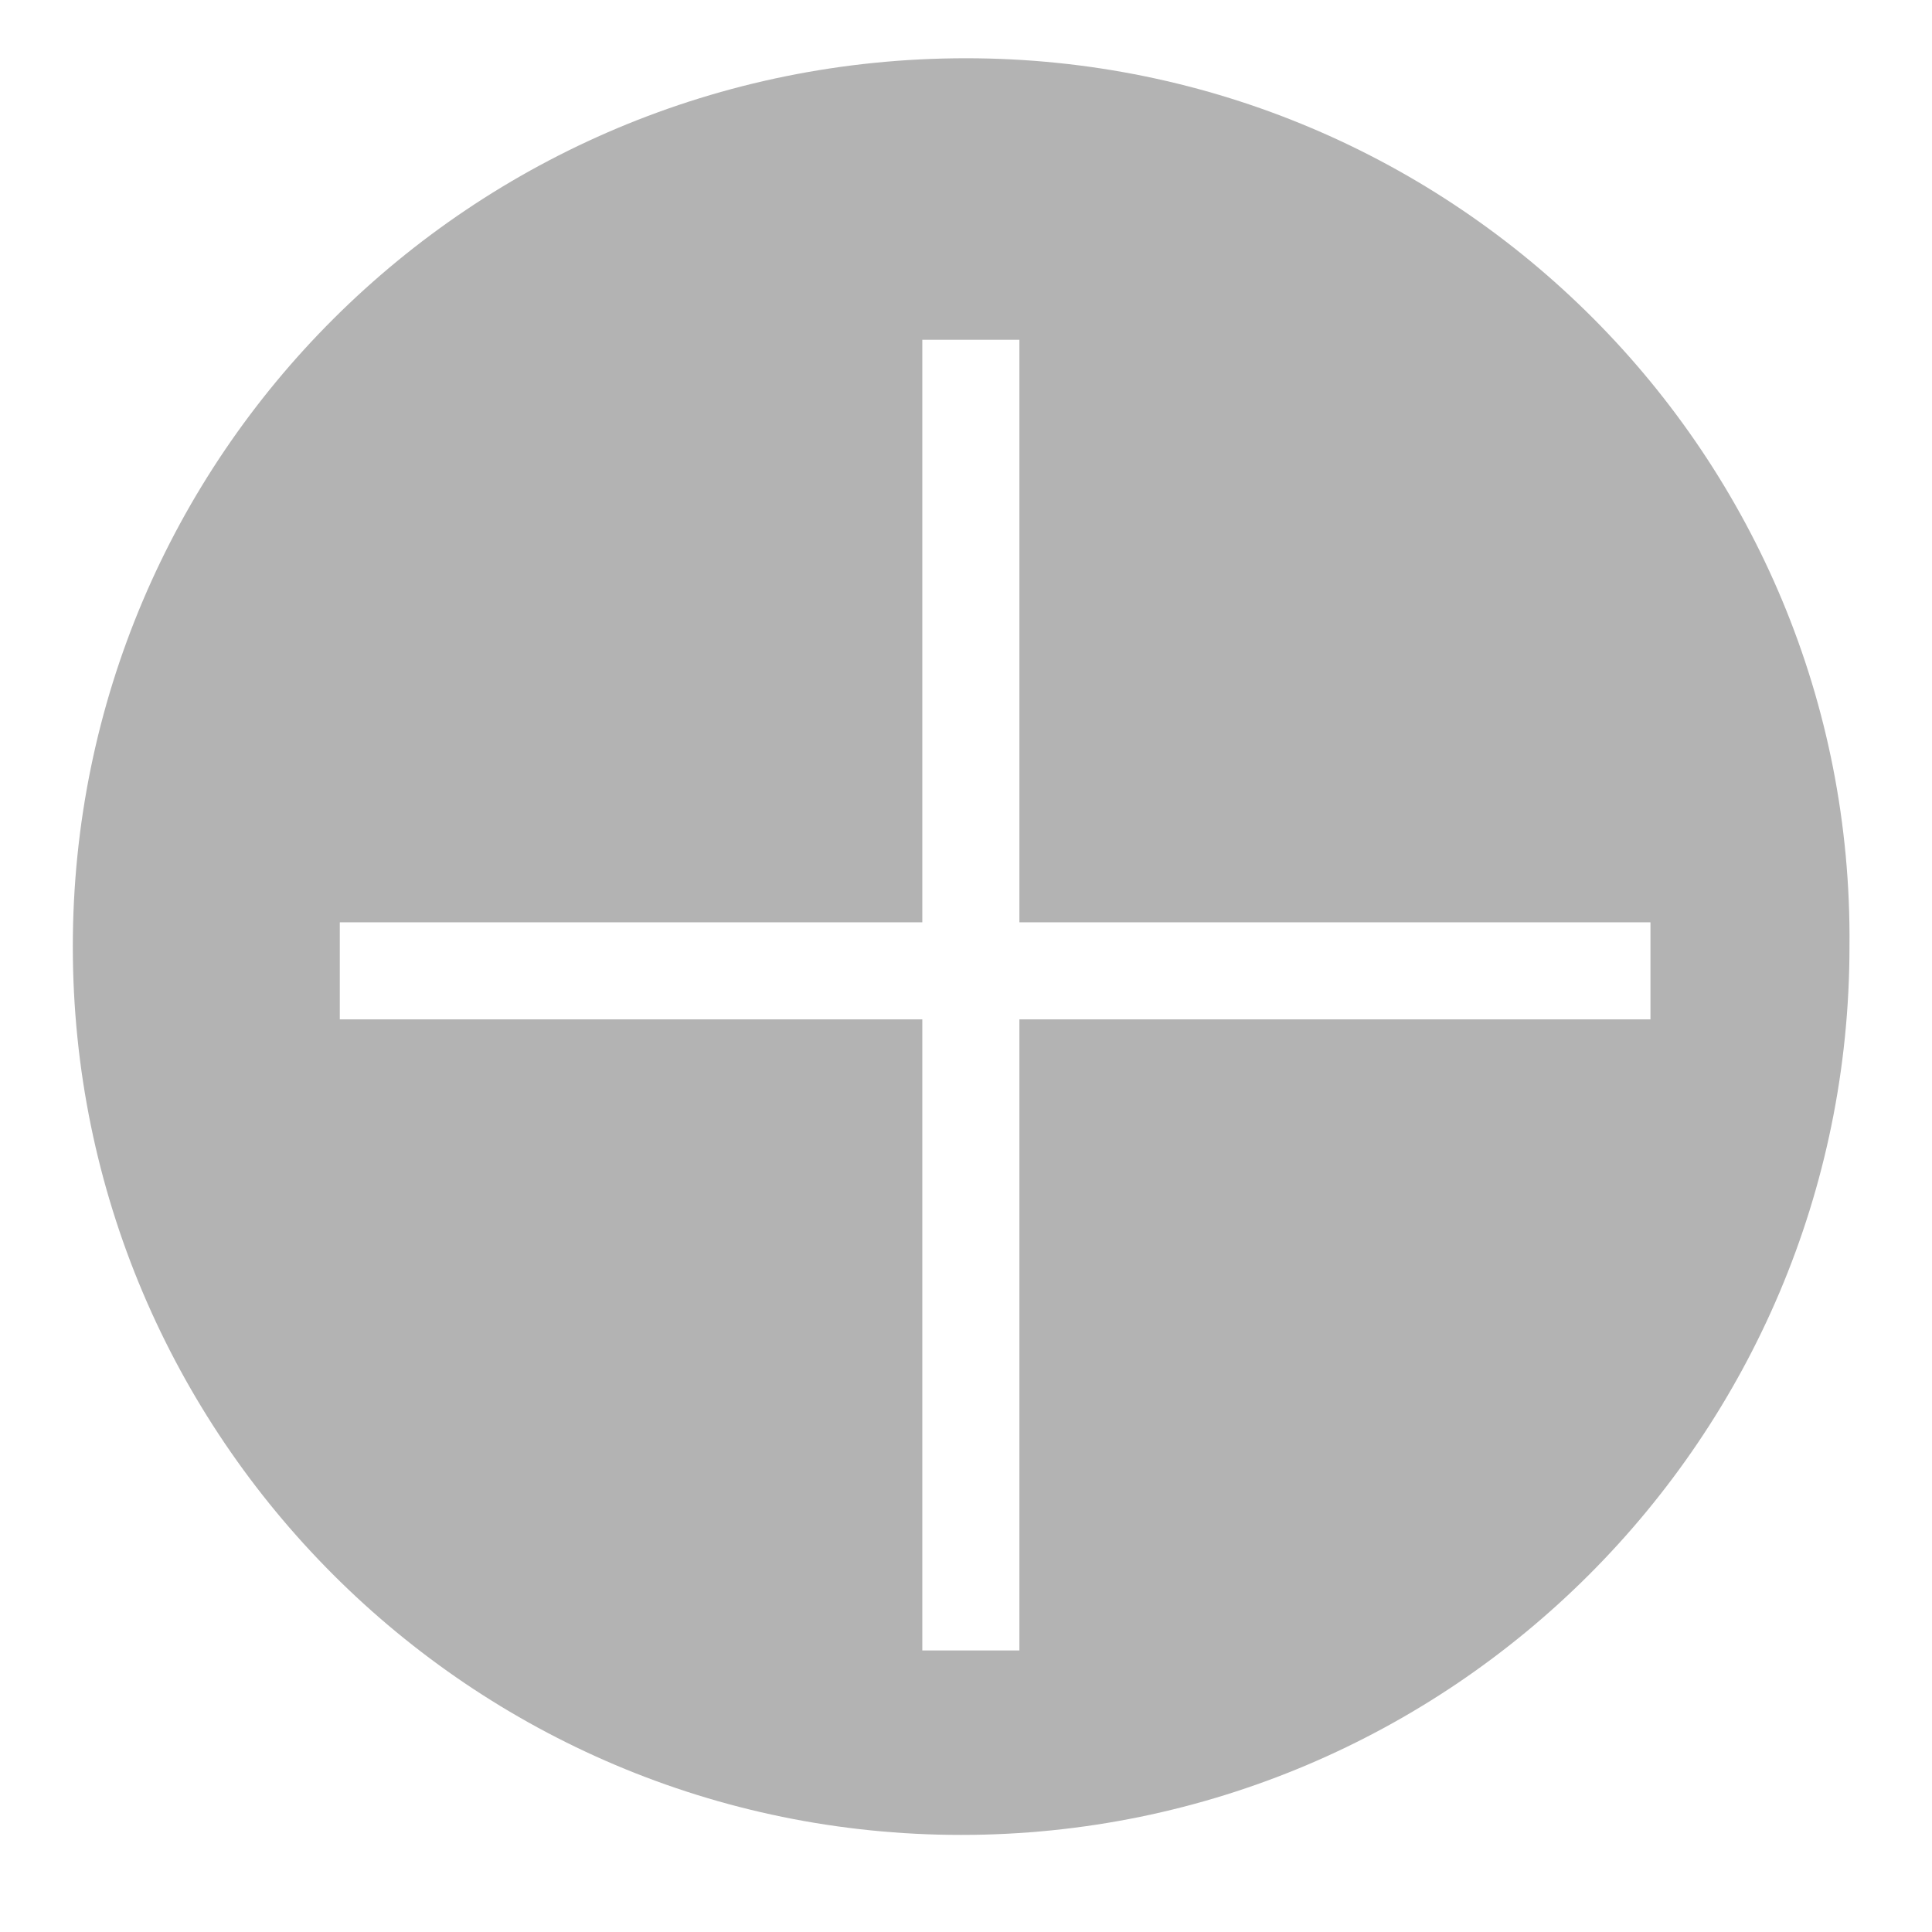 <?xml version="1.0" encoding="utf-8"?>
<!-- Generator: Adobe Illustrator 19.0.0, SVG Export Plug-In . SVG Version: 6.00 Build 0)  -->
<svg version="1.1" id="图层_1" xmlns="http://www.w3.org/2000/svg" xmlns:xlink="http://www.w3.org/1999/xlink" x="0px" y="0px"
	 viewBox="0 0 39.8 39.8" style="enable-background:new 0 0 39.8 39.8;" xml:space="preserve">
<style type="text/css">
	.st0{fill:#B3B3B3;}
</style>
<path id="XMLID_6_" class="st0" d="M19.9,1.2C9.7,1.2,1.5,9.4,1.5,19.5c0,10.1,8.2,18.3,18.3,18.3s18.3-8.2,18.3-18.3
	C38.2,9.4,30,1.2,19.9,1.2z M21,21v13h-2V21H7v-2h12V7h2v12h13v2H21z"/>
</svg>
